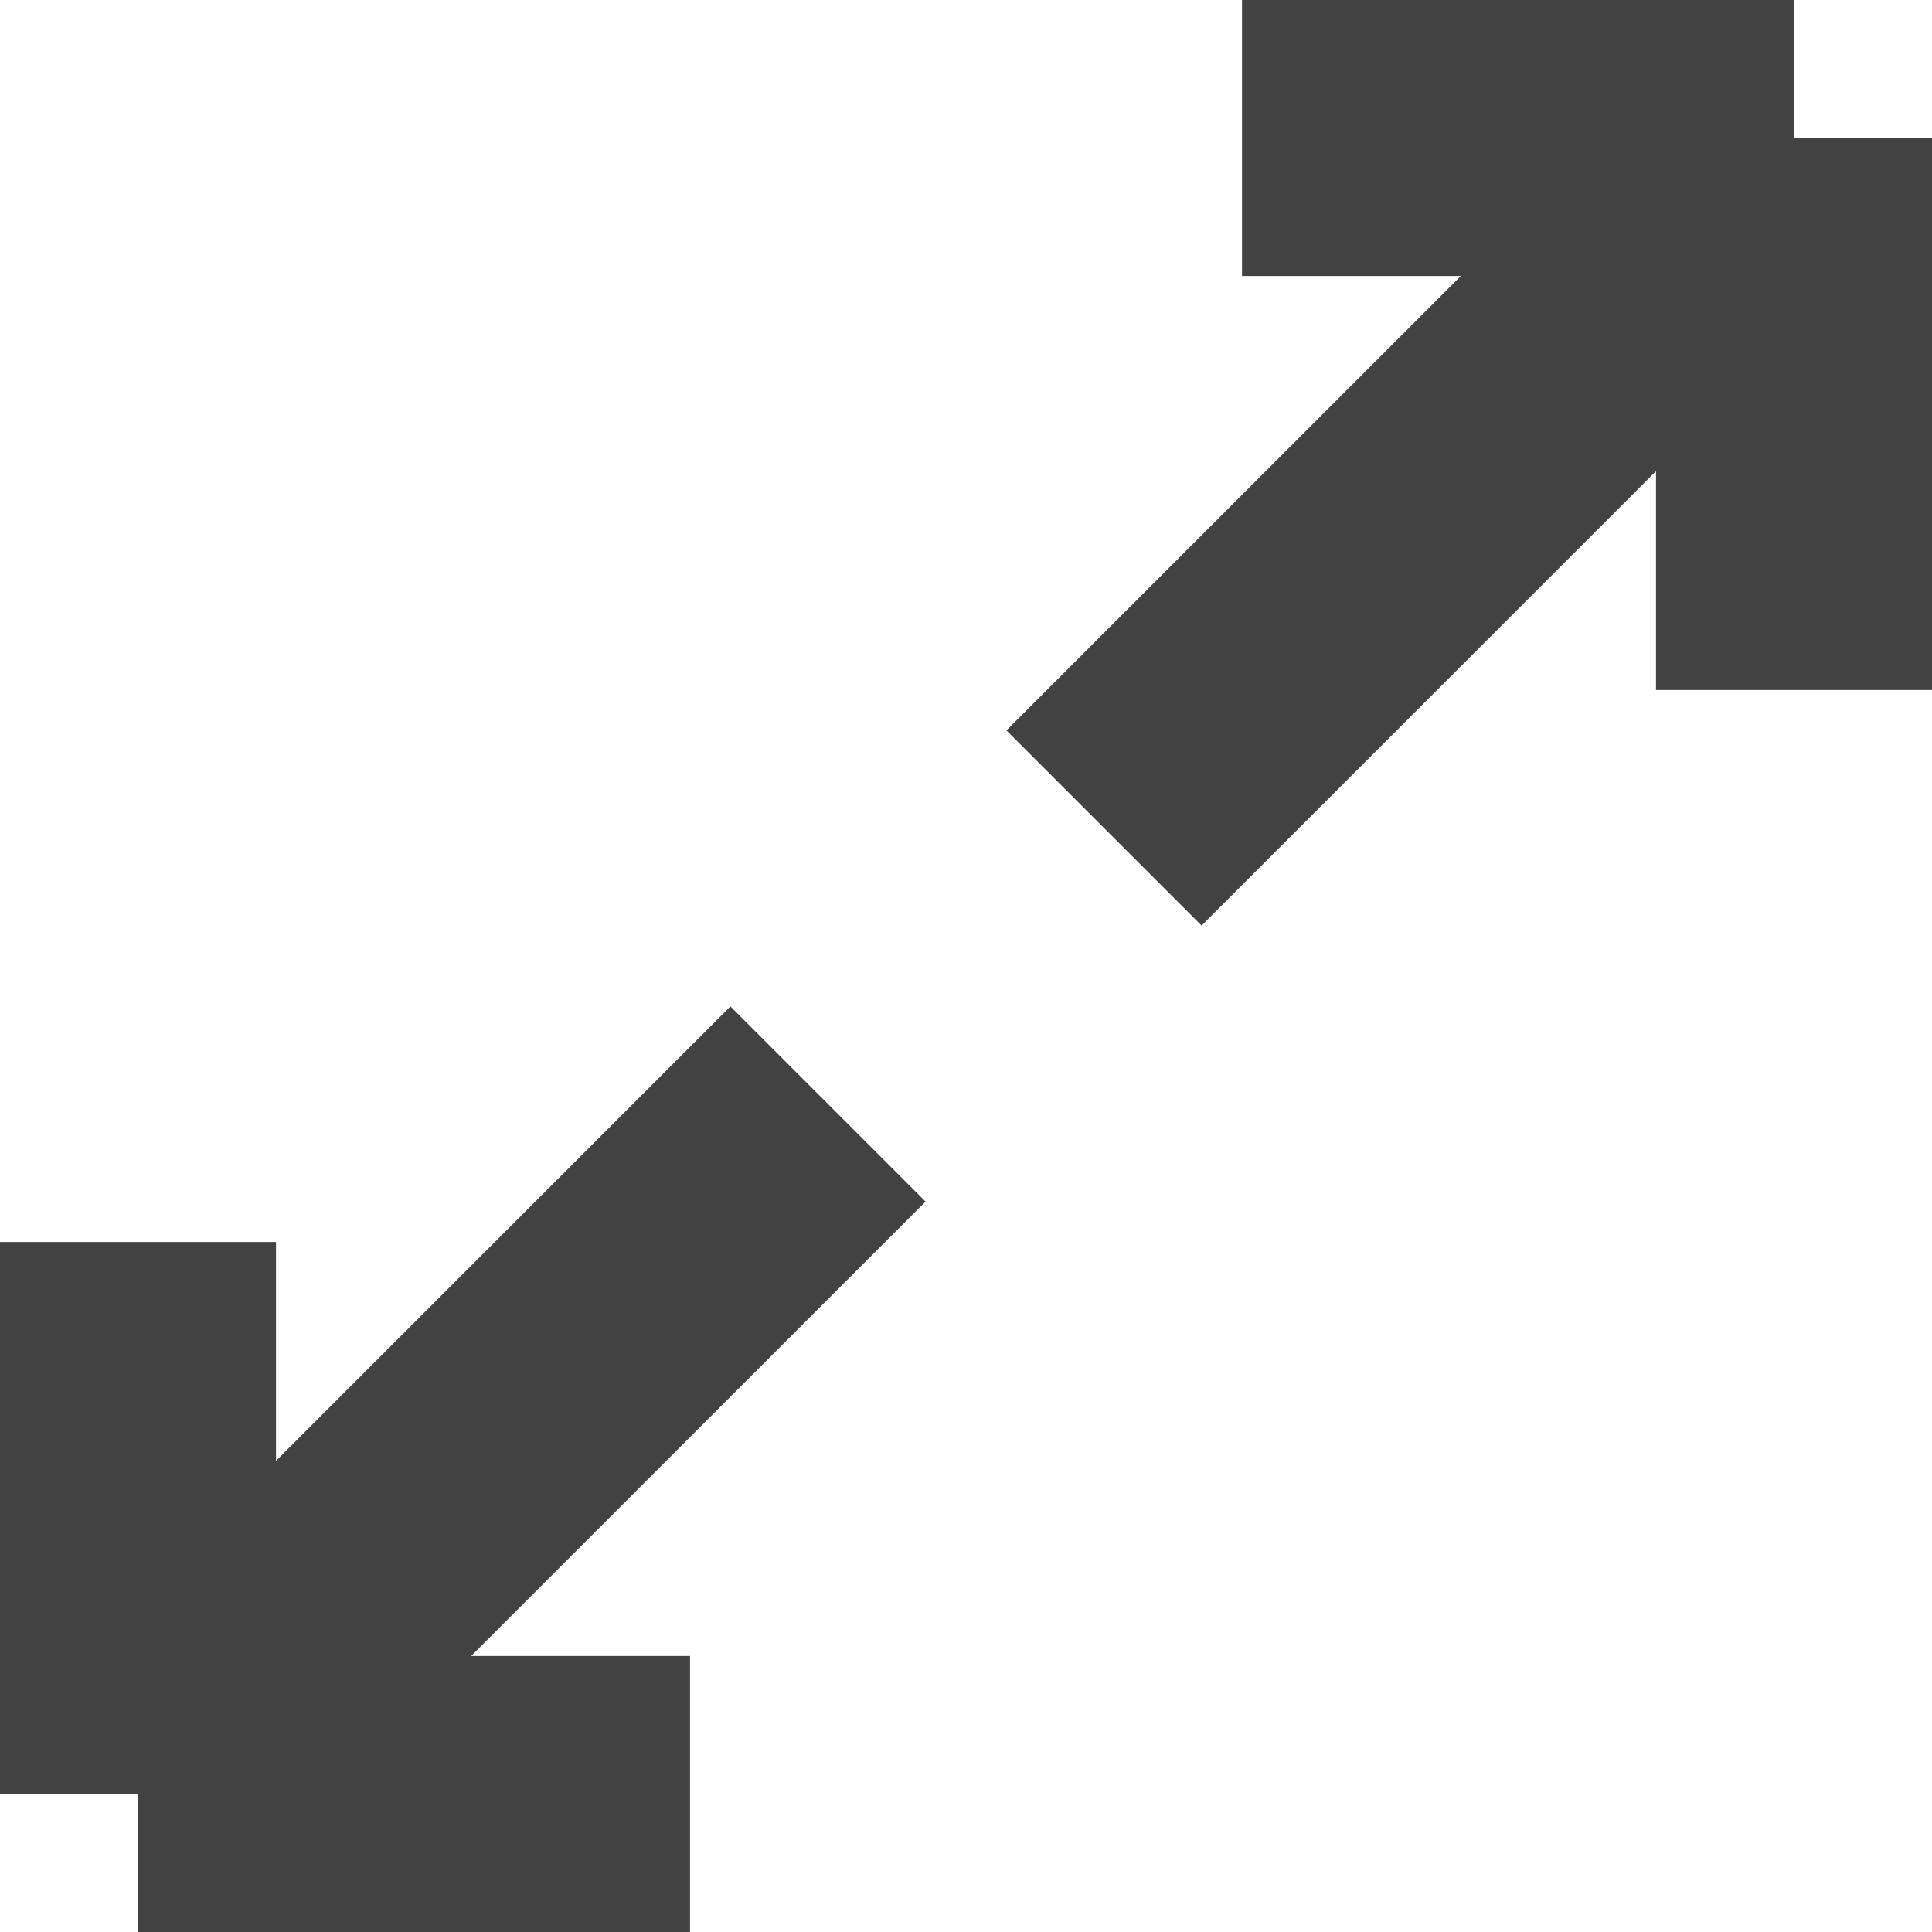 <svg width="14" height="14" viewBox="0 0 14 14" fill="none" xmlns="http://www.w3.org/2000/svg">
<path d="M13 1H9.5M13 1V4V4.5V5V1ZM13 1H9M13 1L8 6M1 13L2 12L6 8M1 13H5M1 13V9" stroke="#131313" stroke-opacity="0.8" stroke-width="2"/>
</svg>
